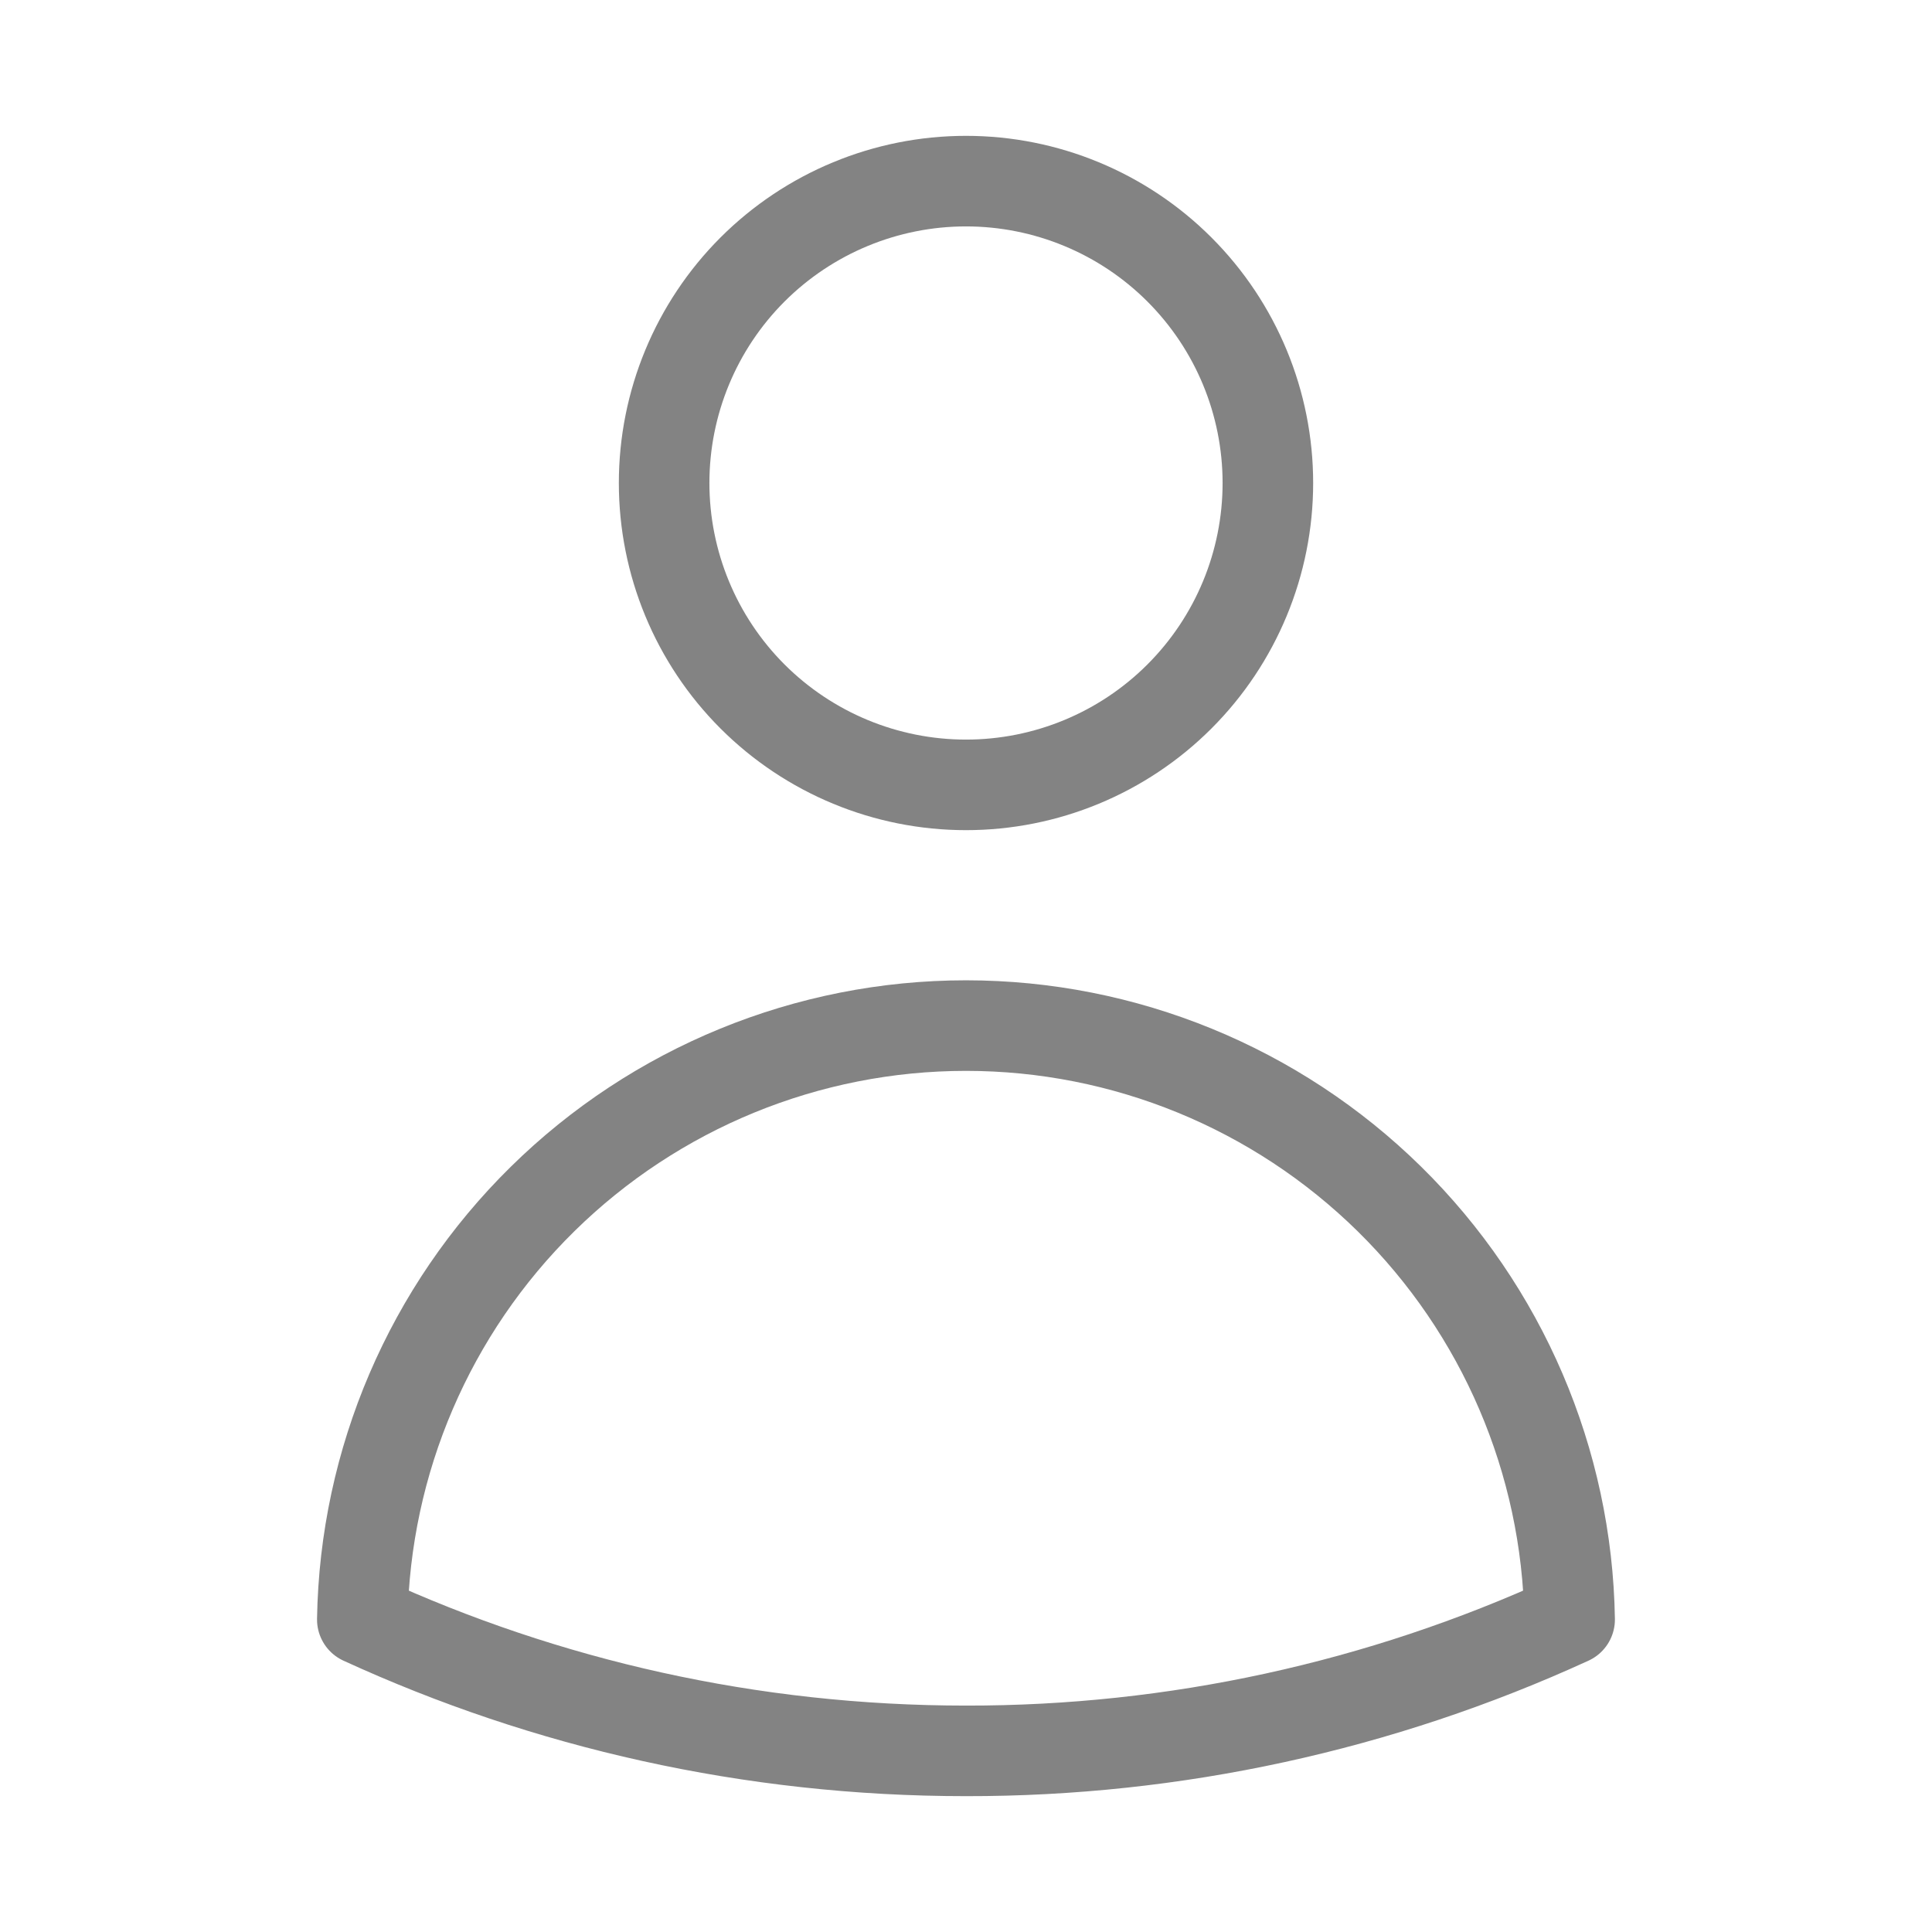 <svg width="32" height="32" viewBox="0 0 32 32" fill="none" xmlns="http://www.w3.org/2000/svg">
<path d="M21 8C21 9.326 20.473 10.598 19.535 11.536C18.598 12.473 17.326 13 16 13C14.674 13 13.402 12.473 12.464 11.536C11.526 10.598 11 9.326 11 8C11 6.674 11.526 5.402 12.464 4.464C13.402 3.527 14.674 3 16 3C17.326 3 18.598 3.527 19.535 4.464C20.473 5.402 21 6.674 21 8ZM6.001 26.824C6.044 24.201 7.116 21.699 8.987 19.859C10.857 18.019 13.376 16.987 16 16.987C18.623 16.987 21.142 18.019 23.013 19.859C24.883 21.699 25.956 24.201 25.998 26.824C22.861 28.262 19.451 29.005 16 29C12.432 29 9.045 28.221 6.001 26.824Z" stroke="#838383" stroke-width="1.5" stroke-linecap="round" stroke-linejoin="round"/>
</svg>
